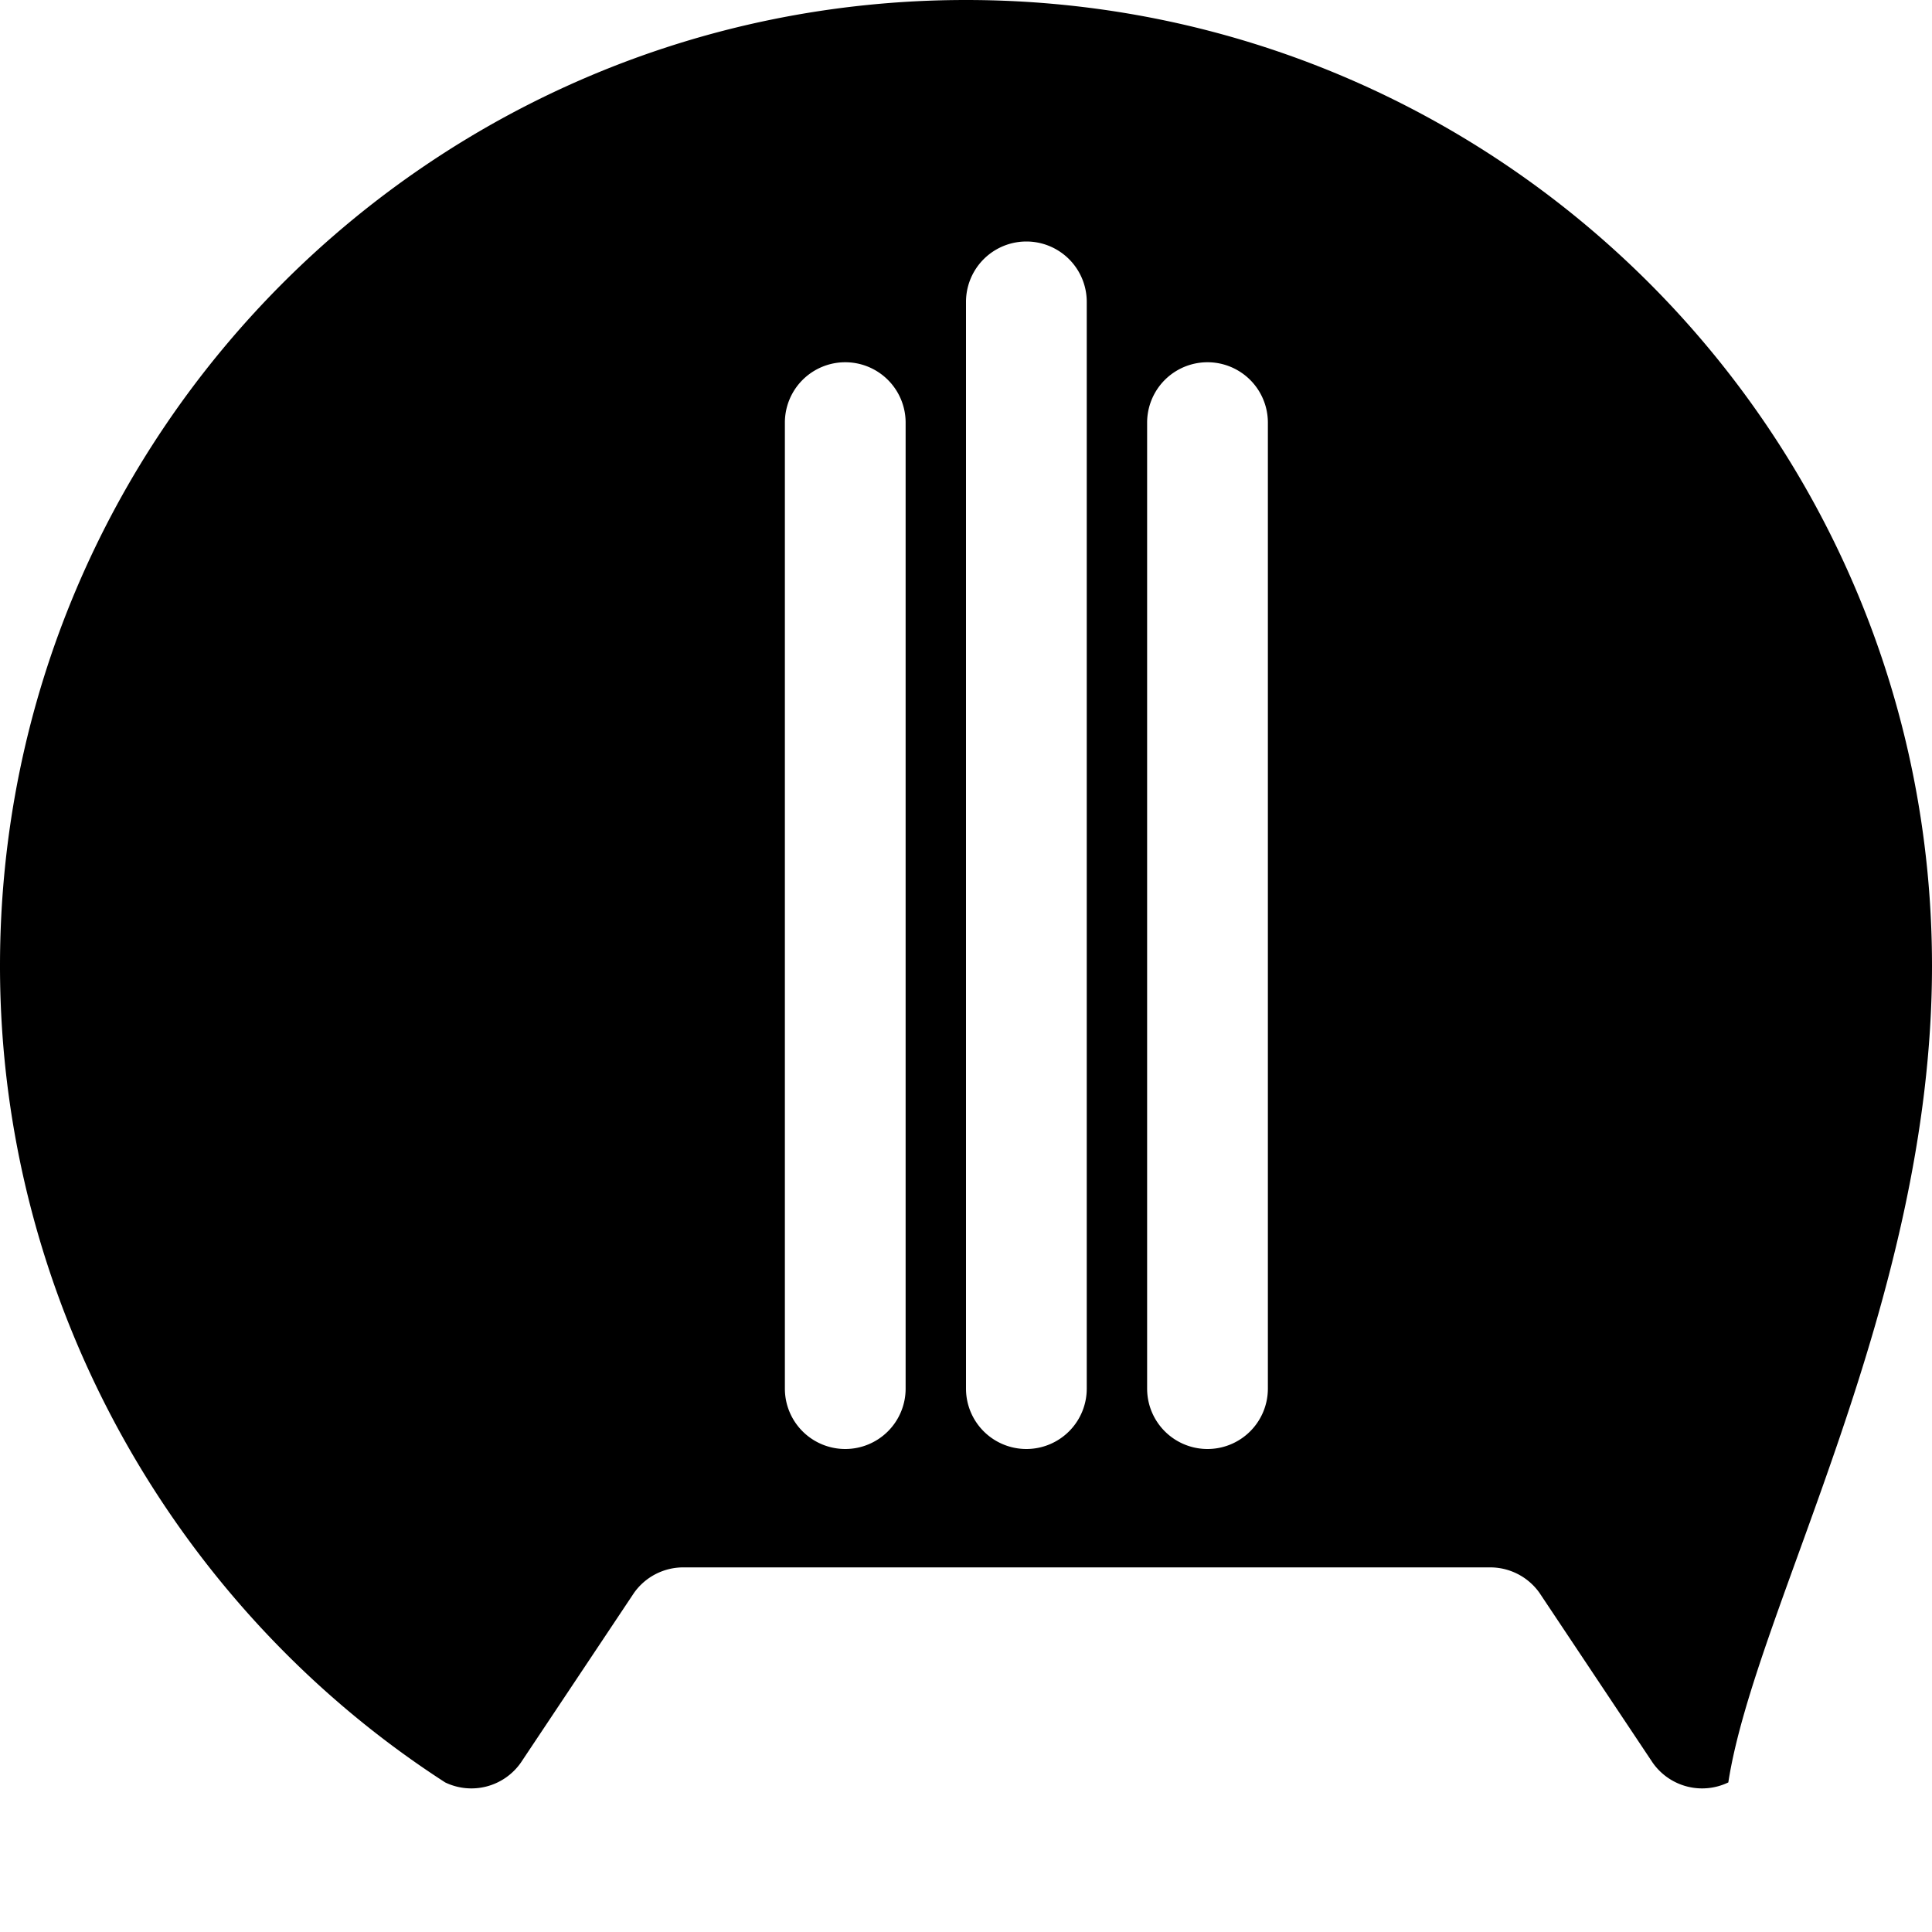 <svg
    xmlns="http://www.w3.org/2000/svg"
    width="64"
    height="64"
    viewBox="0 0 64 64"
    fill="none"
>
    <path
        d="M32 0C14.326 0 0 14.326 0 32c0 11.193 5.866 21.315 14.747 27.045a2 2 0 0 0 2.506-.654l3.752-5.628a2 2 0 0 1 1.668-.841h26.654a2 2 0 0 1 1.668.841l3.752 5.628a2 2 0 0 0 2.506.654C58.134 53.315 64 43.193 64 32 64 14.326 49.674 0 32 0zm-4 48a2 2 0 0 1-2-2V14a2 2 0 1 1 4 0v32a2 2 0 0 1-2 2zm6 0a2 2 0 0 1-2-2V10a2 2 0 1 1 4 0v36a2 2 0 0 1-2 2zm6 0a2 2 0 0 1-2-2V14a2 2 0 1 1 4 0v32a2 2 0 0 1-2 2z"
        fill="#000"
    />
</svg>